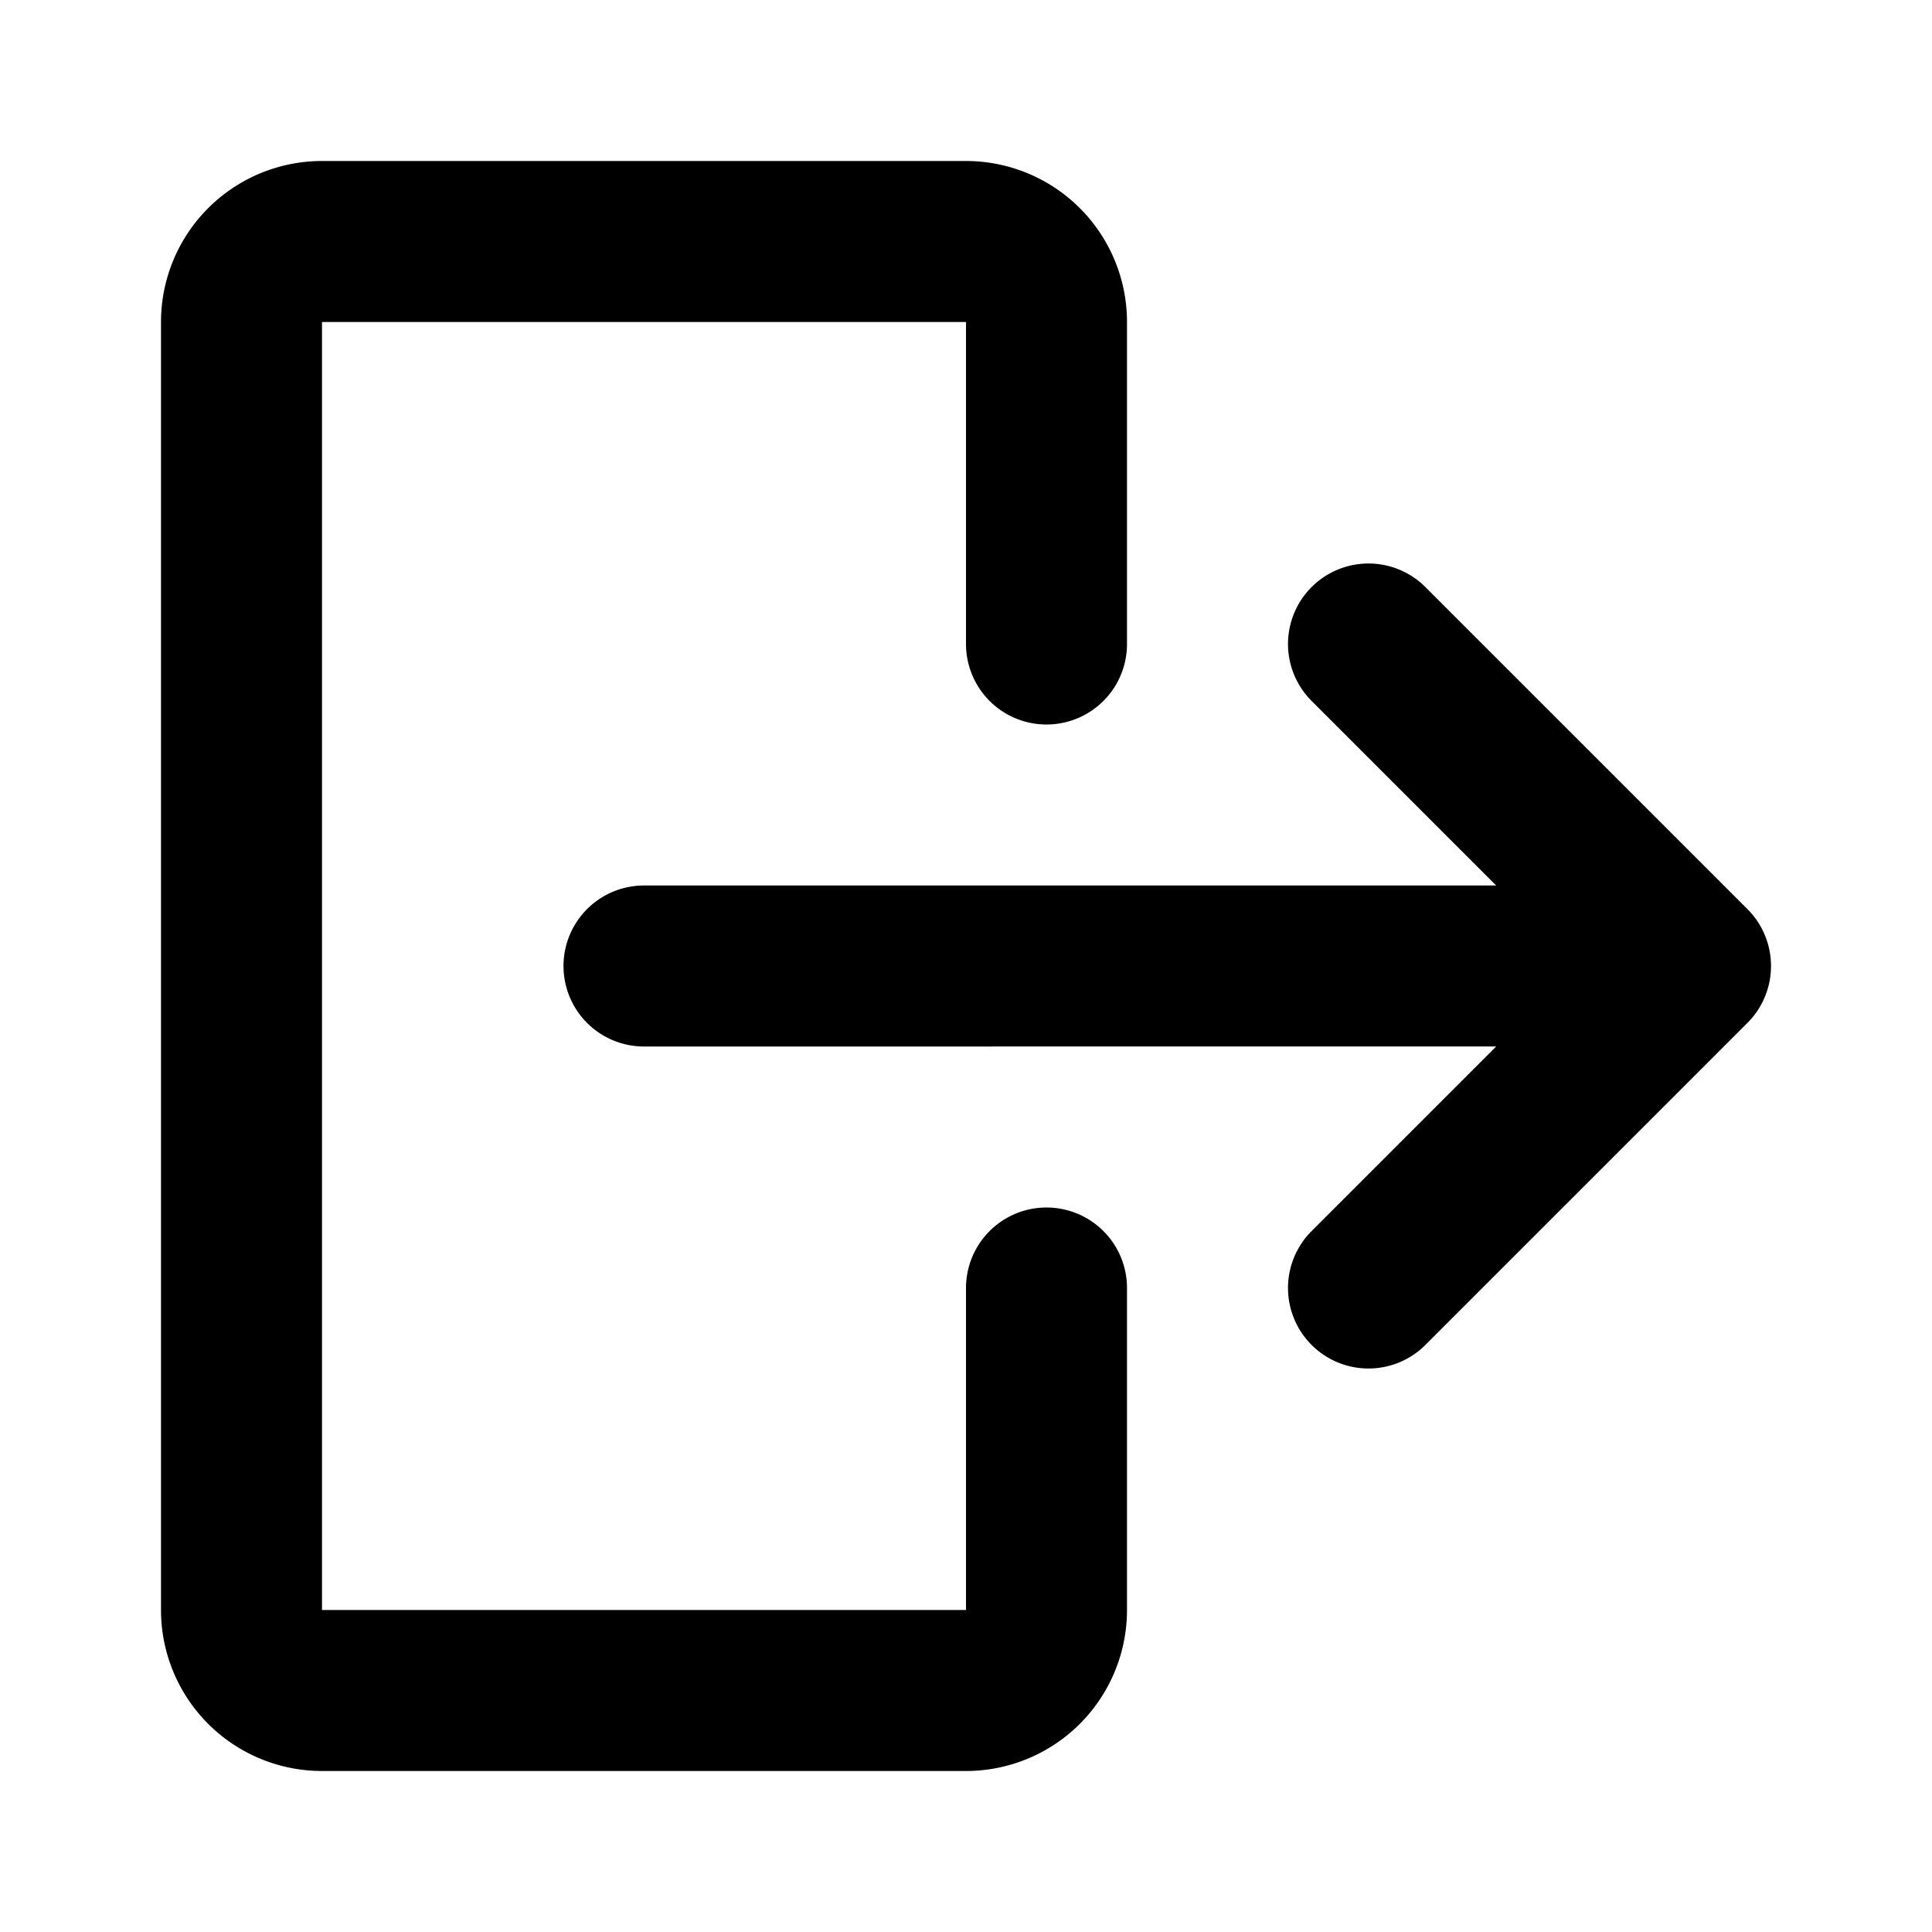 <svg width="24" height="24" fill="none" xmlns="http://www.w3.org/2000/svg"><path d="M13 8V4a1 1 0 00-1-1H4a1 1 0 00-1 1v16a1 1 0 001 1h8a1 1 0 001-1v-4m4 0l4-4-4-4m-9 4h13H8z" stroke="#000" stroke-width="2" stroke-linecap="round" stroke-linejoin="round"/></svg>